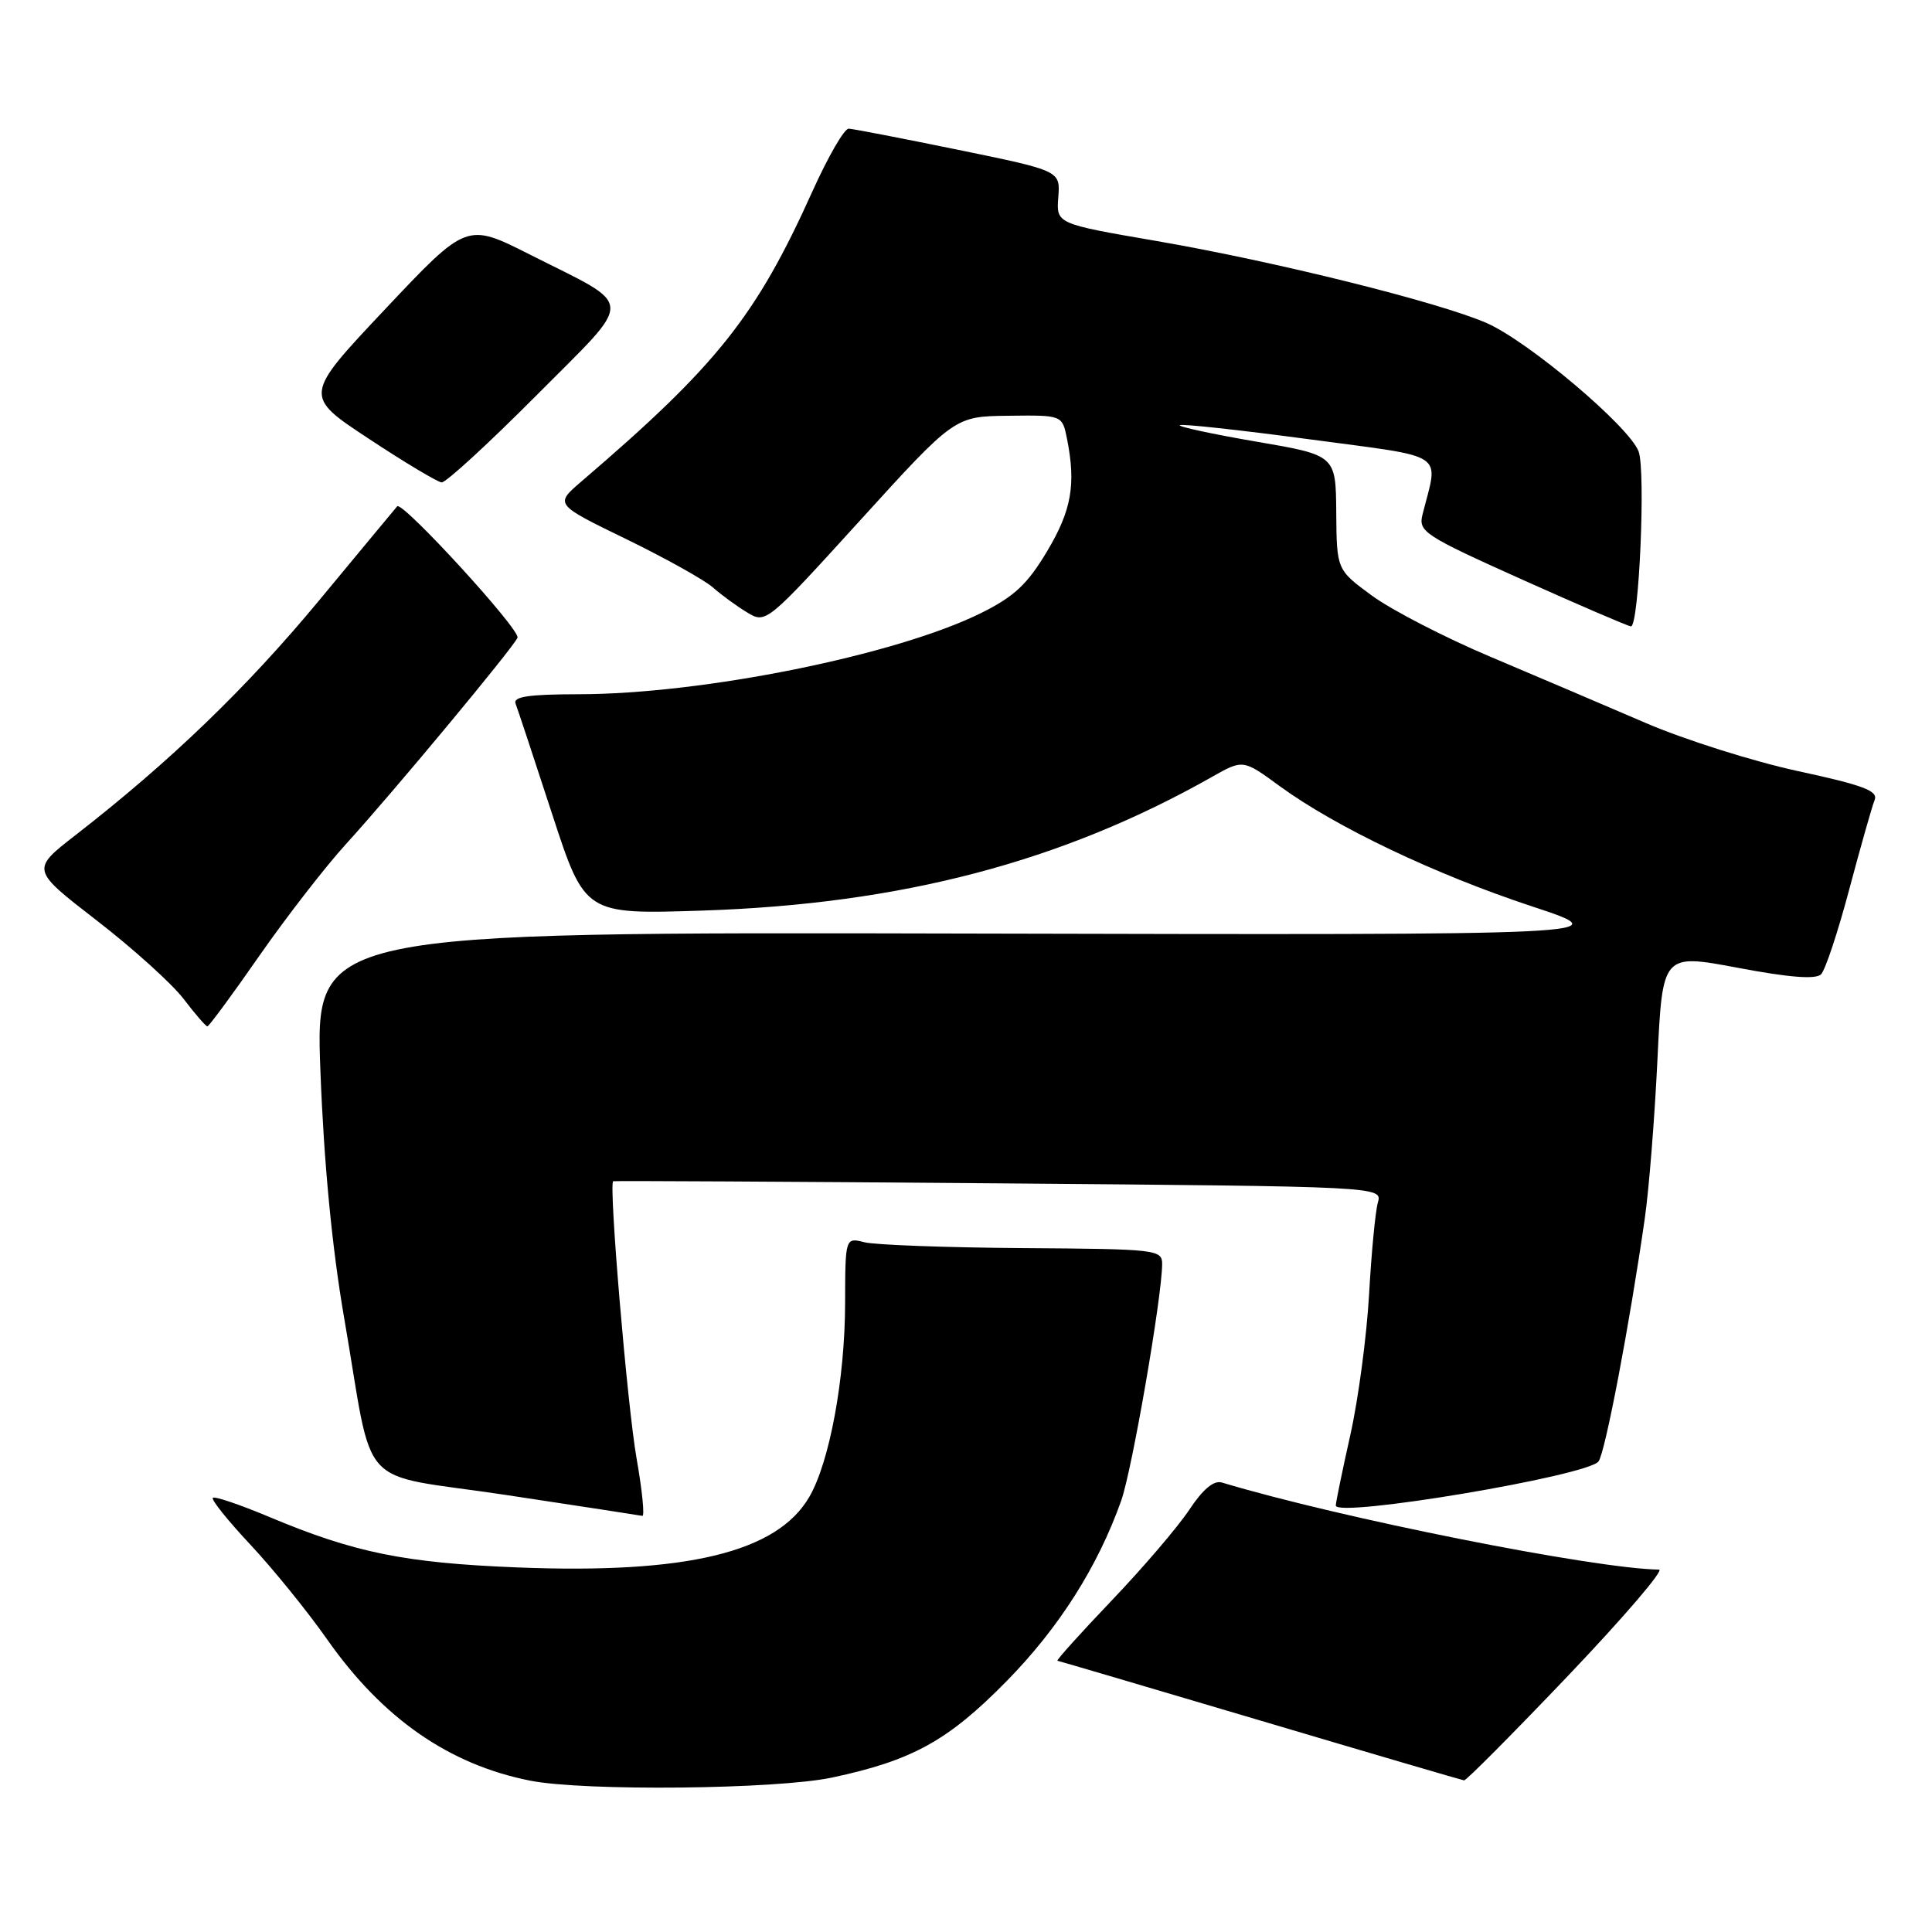 <?xml version="1.0" encoding="UTF-8" standalone="no"?>
<!DOCTYPE svg PUBLIC "-//W3C//DTD SVG 1.1//EN" "http://www.w3.org/Graphics/SVG/1.1/DTD/svg11.dtd" >
<svg xmlns="http://www.w3.org/2000/svg" xmlns:xlink="http://www.w3.org/1999/xlink" version="1.1" viewBox="0 0 256 256">
 <g >
 <path fill="currentColor"
d=" M 110.23 235.54 C 120.88 233.28 125.64 230.65 133.40 222.74 C 140.33 215.68 145.47 207.58 148.57 198.83 C 150.01 194.76 153.97 171.86 153.99 167.50 C 153.99 165.58 153.29 165.50 135.56 165.38 C 125.43 165.31 115.98 164.96 114.57 164.61 C 112.00 163.96 112.00 163.96 111.98 172.73 C 111.96 182.72 109.92 193.74 107.23 198.36 C 102.95 205.71 90.97 208.59 68.50 207.69 C 53.58 207.09 46.96 205.74 35.65 200.99 C 31.79 199.37 28.43 198.23 28.20 198.47 C 27.96 198.71 30.21 201.51 33.20 204.70 C 36.18 207.89 40.74 213.51 43.32 217.19 C 50.69 227.70 59.49 233.82 70.27 235.95 C 77.44 237.36 102.85 237.10 110.23 235.54 Z  M 207.83 221.99 C 215.16 214.29 220.56 207.99 219.83 207.98 C 211.24 207.86 177.62 201.17 161.90 196.44 C 160.83 196.12 159.38 197.34 157.58 200.06 C 156.08 202.32 151.46 207.73 147.30 212.08 C 143.14 216.44 139.91 220.03 140.12 220.06 C 140.33 220.09 152.43 223.66 167.00 227.98 C 181.57 232.31 193.72 235.87 194.00 235.91 C 194.28 235.94 200.50 229.68 207.83 221.99 Z  M 84.35 193.25 C 83.12 186.27 80.64 156.87 81.25 156.52 C 81.39 156.45 104.38 156.57 132.34 156.80 C 183.18 157.22 183.18 157.22 182.57 159.36 C 182.24 160.54 181.72 166.00 181.41 171.50 C 181.10 177.00 179.99 185.38 178.93 190.12 C 177.87 194.87 177.00 199.08 177.00 199.49 C 177.00 201.16 210.32 195.58 211.81 193.65 C 212.69 192.52 215.94 175.44 217.94 161.47 C 218.50 157.60 219.25 148.12 219.62 140.40 C 220.29 126.36 220.29 126.36 230.28 128.24 C 237.10 129.53 240.60 129.80 241.30 129.10 C 241.86 128.54 243.55 123.45 245.05 117.79 C 246.56 112.13 248.06 106.83 248.40 106.00 C 248.89 104.80 246.90 104.04 238.26 102.18 C 232.34 100.90 223.22 98.02 218.00 95.77 C 212.78 93.52 203.55 89.59 197.50 87.03 C 191.45 84.48 184.39 80.83 181.81 78.94 C 177.12 75.50 177.12 75.50 177.06 67.91 C 177.00 60.32 177.00 60.32 166.48 58.52 C 160.69 57.53 156.12 56.54 156.33 56.34 C 156.54 56.13 164.24 56.97 173.44 58.20 C 192.05 60.70 190.61 59.74 188.49 68.18 C 187.92 70.45 188.70 70.96 201.70 76.80 C 209.30 80.21 215.79 83.00 216.11 83.00 C 217.18 83.00 218.08 62.33 217.12 59.81 C 215.86 56.50 202.56 45.26 197.00 42.81 C 190.71 40.05 169.00 34.65 153.23 31.93 C 139.96 29.65 139.96 29.65 140.23 26.14 C 140.50 22.63 140.50 22.63 127.00 19.86 C 119.58 18.34 113.03 17.07 112.46 17.05 C 111.88 17.02 109.74 20.73 107.68 25.29 C 100.19 41.92 95.05 48.38 77.00 63.83 C 73.51 66.83 73.51 66.83 82.95 71.42 C 88.14 73.95 93.31 76.83 94.44 77.82 C 95.57 78.82 97.62 80.32 99.00 81.15 C 101.48 82.66 101.58 82.58 114.00 68.92 C 126.50 55.17 126.50 55.17 133.62 55.09 C 140.75 55.00 140.75 55.00 141.38 58.12 C 142.59 64.19 141.99 67.61 138.75 73.04 C 136.15 77.40 134.40 79.05 130.00 81.23 C 118.74 86.81 93.13 91.98 76.67 91.99 C 70.01 92.00 67.95 92.31 68.32 93.25 C 68.59 93.94 70.76 100.50 73.15 107.83 C 77.50 121.16 77.50 121.16 93.00 120.66 C 119.38 119.80 140.66 114.22 160.60 102.94 C 164.71 100.61 164.71 100.61 169.60 104.19 C 177.01 109.59 190.18 115.87 203.00 120.10 C 214.50 123.90 214.50 123.90 128.13 123.70 C 41.75 123.50 41.75 123.50 42.46 142.00 C 42.92 154.10 44.00 165.35 45.58 174.50 C 49.67 198.15 46.85 195.05 67.04 198.09 C 76.64 199.54 84.77 200.79 85.11 200.86 C 85.44 200.94 85.10 197.51 84.35 193.25 Z  M 34.39 126.61 C 37.99 121.45 43.14 114.81 45.83 111.86 C 52.04 105.05 68.02 85.82 68.57 84.50 C 69.00 83.48 53.29 66.33 52.63 67.09 C 52.44 67.31 47.76 72.94 42.25 79.60 C 32.62 91.21 22.54 100.92 9.99 110.67 C 4.11 115.24 4.11 115.24 12.82 121.97 C 17.62 125.68 22.79 130.35 24.32 132.35 C 25.85 134.36 27.27 136.00 27.48 136.00 C 27.68 136.00 30.80 131.78 34.39 126.61 Z  M 71.02 52.45 C 84.25 39.13 84.33 40.87 70.19 33.72 C 61.84 29.50 61.84 29.50 51.03 40.97 C 40.22 52.44 40.22 52.44 48.86 58.13 C 53.61 61.27 57.96 63.87 58.52 63.92 C 59.08 63.96 64.70 58.80 71.02 52.45 Z "/>
</g>
</svg>
